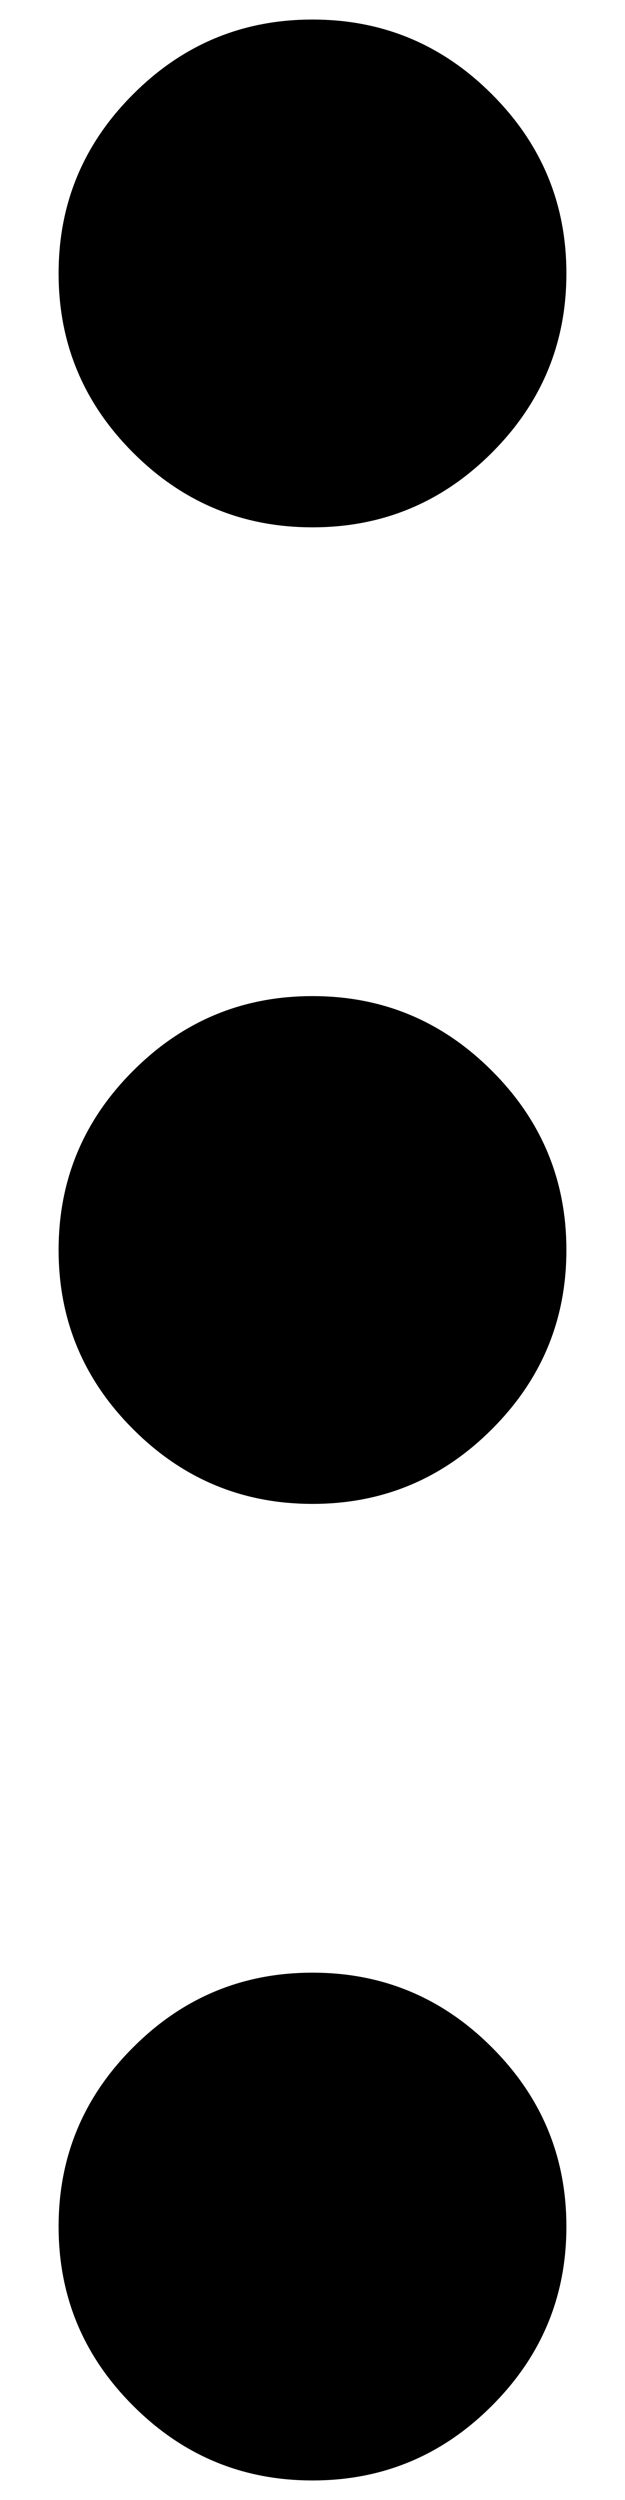 <svg width="8" height="32" viewBox="0 0 8 32" fill="none" xmlns="http://www.w3.org/2000/svg" xmlns:xlink="http://www.w3.org/1999/xlink">
<path d="M4,31.75C3.106,31.75 2.341,31.432 1.705,30.795C1.068,30.159 0.75,29.394 0.75,28.5C0.75,27.606 1.068,26.841 1.705,26.205C2.341,25.568 3.106,25.25 4,25.25C4.894,25.25 5.659,25.568 6.295,26.205C6.932,26.841 7.25,27.606 7.25,28.5C7.25,29.394 6.932,30.159 6.295,30.795C5.659,31.432 4.894,31.75 4,31.75ZM4,19.25C3.106,19.25 2.341,18.932 1.705,18.295C1.068,17.659 0.75,16.894 0.75,16C0.75,15.106 1.068,14.341 1.705,13.705C2.341,13.068 3.106,12.75 4,12.75C4.894,12.75 5.659,13.068 6.295,13.705C6.932,14.341 7.25,15.106 7.25,16C7.25,16.894 6.932,17.659 6.295,18.295C5.659,18.932 4.894,19.25 4,19.25ZM4,6.75C3.106,6.75 2.341,6.432 1.705,5.796C1.068,5.159 0.75,4.394 0.75,3.5C0.75,2.606 1.068,1.841 1.705,1.205C2.341,0.568 3.106,0.25 4,0.25C4.894,0.25 5.659,0.568 6.295,1.205C6.932,1.841 7.25,2.606 7.25,3.5C7.25,4.394 6.932,5.159 6.295,5.796C5.659,6.432 4.894,6.75 4,6.75Z" fill="#000000"/>
</svg>
